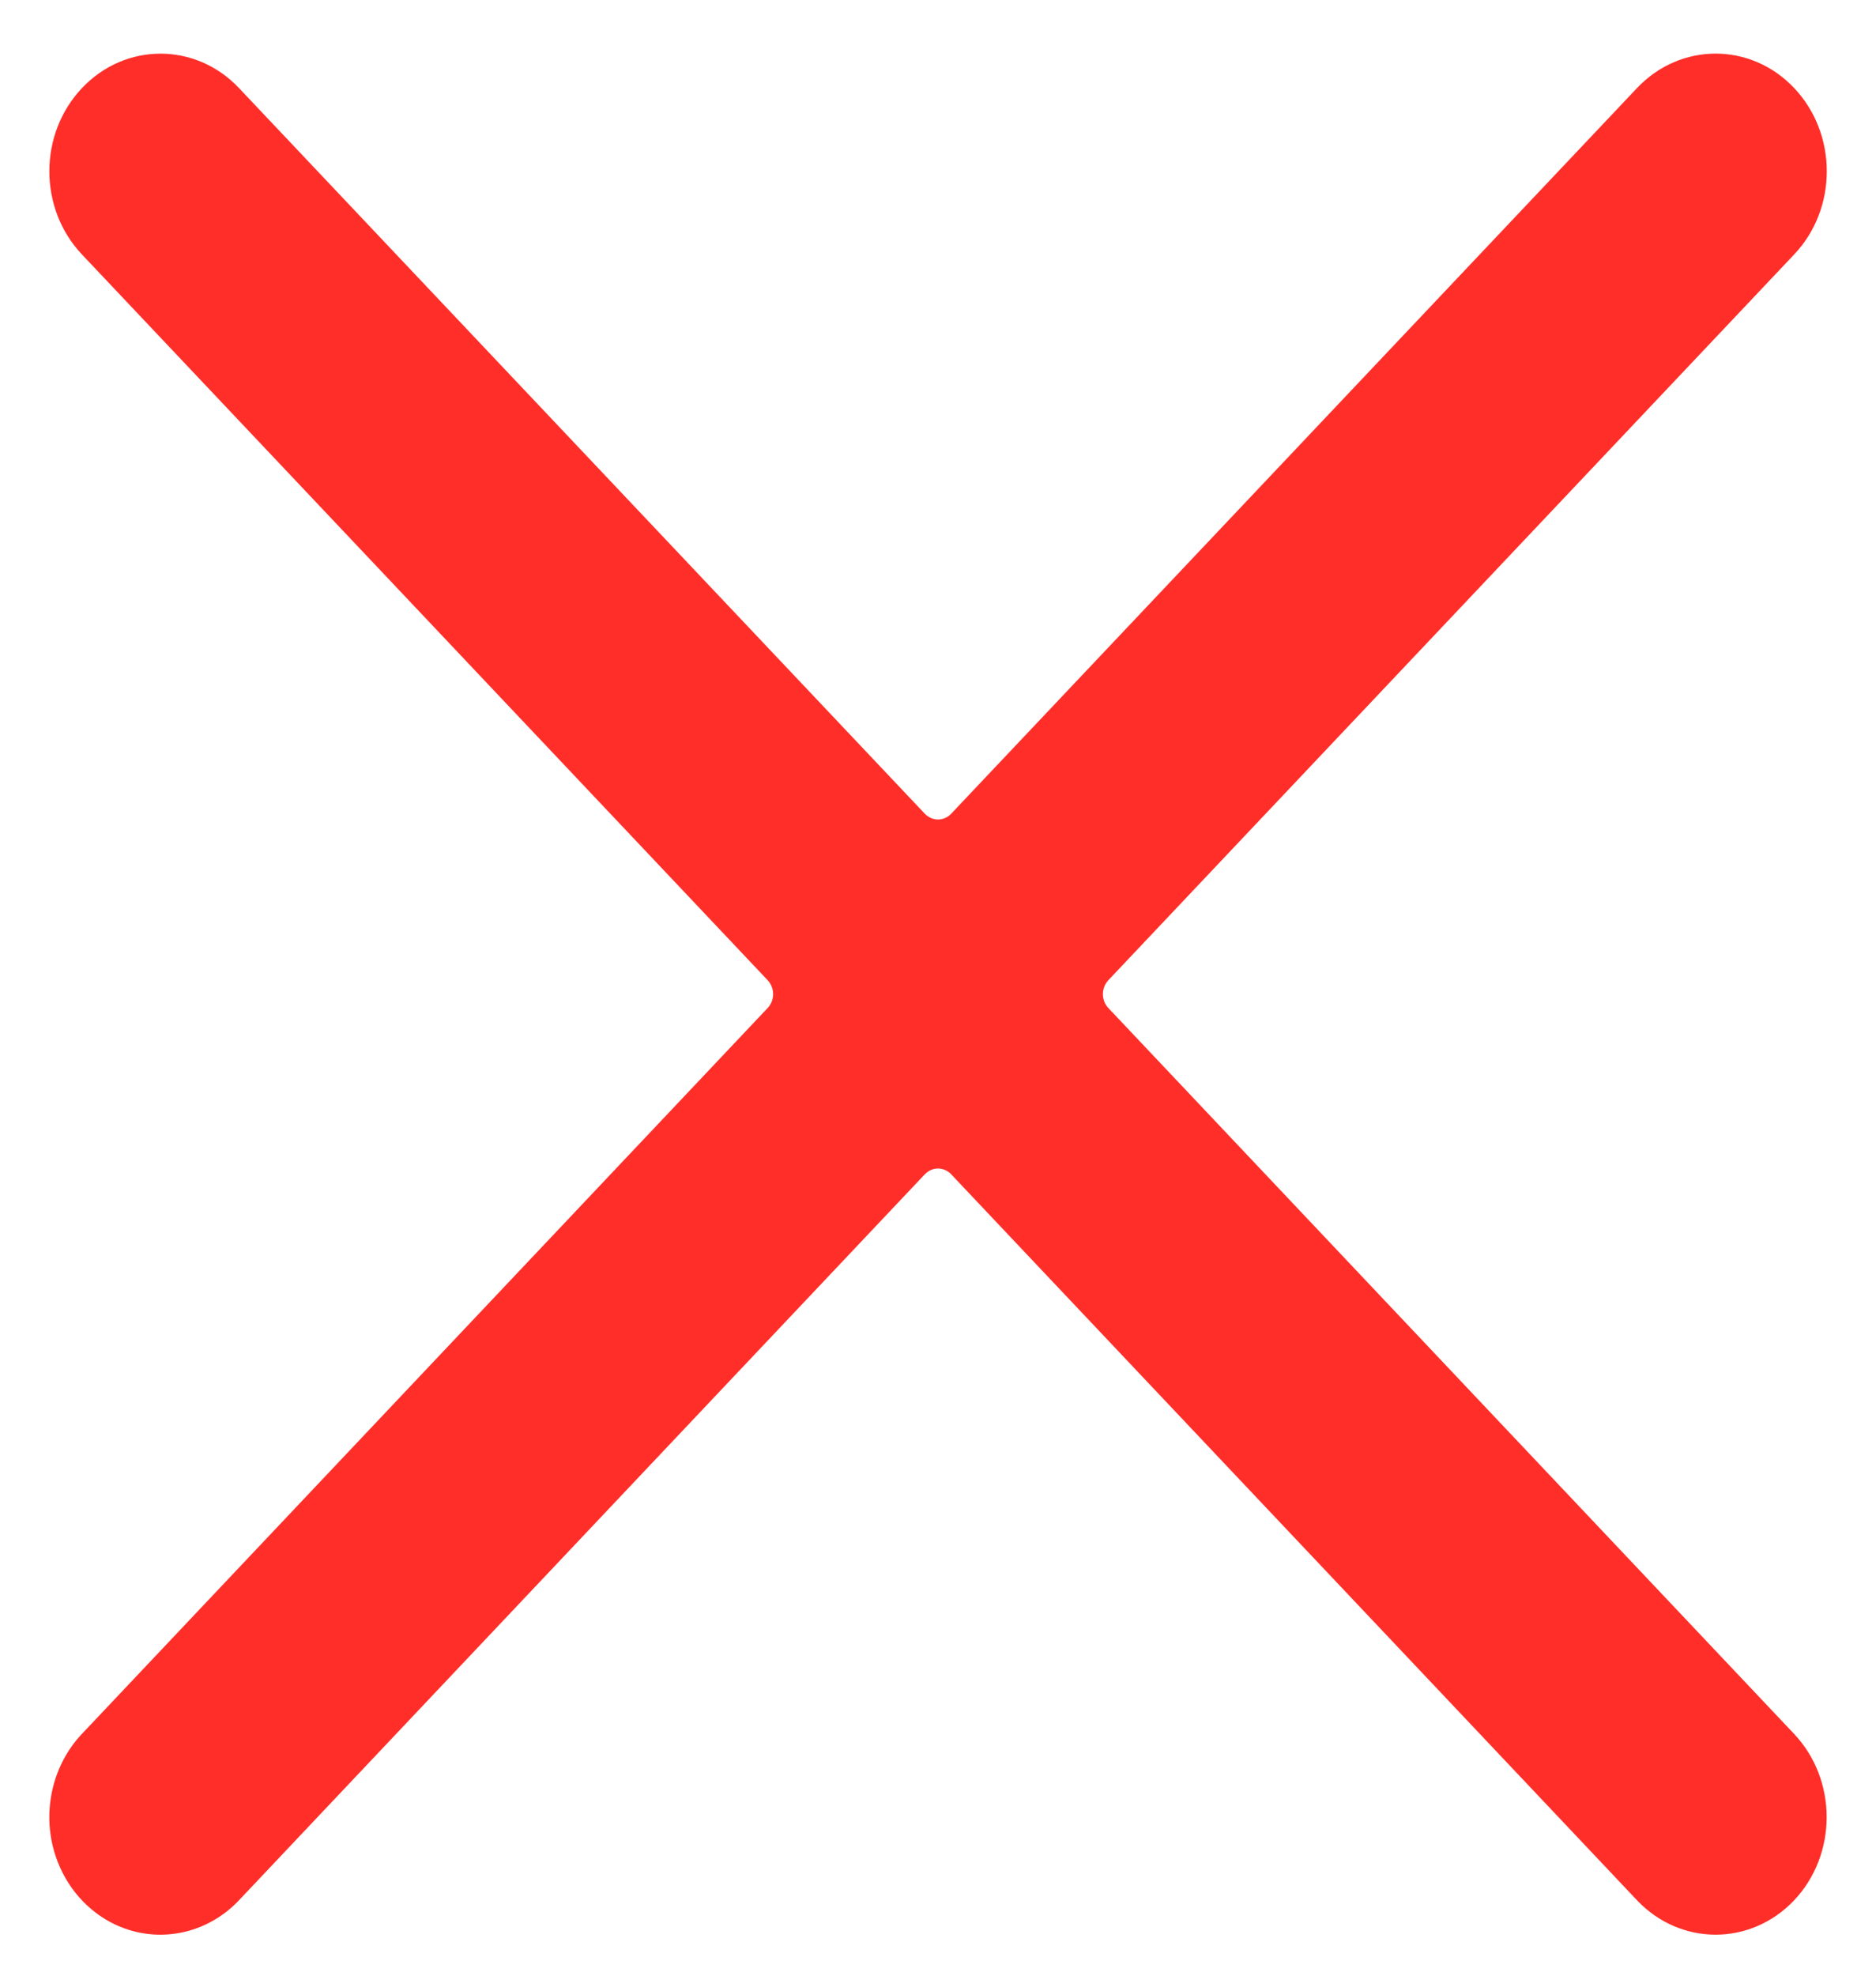 <svg width="19" height="20" viewBox="0 0 19 20" fill="none" xmlns="http://www.w3.org/2000/svg">
<path d="M11.225 10.204C11.19 10.167 11.17 10.117 11.17 10.064C11.17 10.011 11.19 9.961 11.225 9.923L18.172 2.575C18.612 2.11 18.611 1.356 18.171 0.891C17.731 0.426 17.019 0.427 16.579 0.892L9.633 8.238C9.598 8.275 9.55 8.296 9.5 8.296C9.45 8.296 9.403 8.275 9.367 8.238L2.421 0.892C1.982 0.427 1.269 0.427 0.83 0.892C0.39 1.357 0.39 2.11 0.829 2.575L7.775 9.923C7.81 9.961 7.83 10.011 7.83 10.064C7.83 10.117 7.81 10.167 7.775 10.204L0.829 17.553C0.545 17.854 0.434 18.293 0.538 18.703C0.643 19.114 0.946 19.435 1.334 19.545C1.722 19.654 2.137 19.537 2.421 19.236L9.367 11.887C9.403 11.85 9.45 11.829 9.5 11.829C9.55 11.829 9.598 11.85 9.633 11.887L16.579 19.236C17.019 19.701 17.731 19.701 18.171 19.237C18.61 18.772 18.61 18.018 18.171 17.553L11.225 10.204Z" fill="#FF2E29"/>
</svg>

